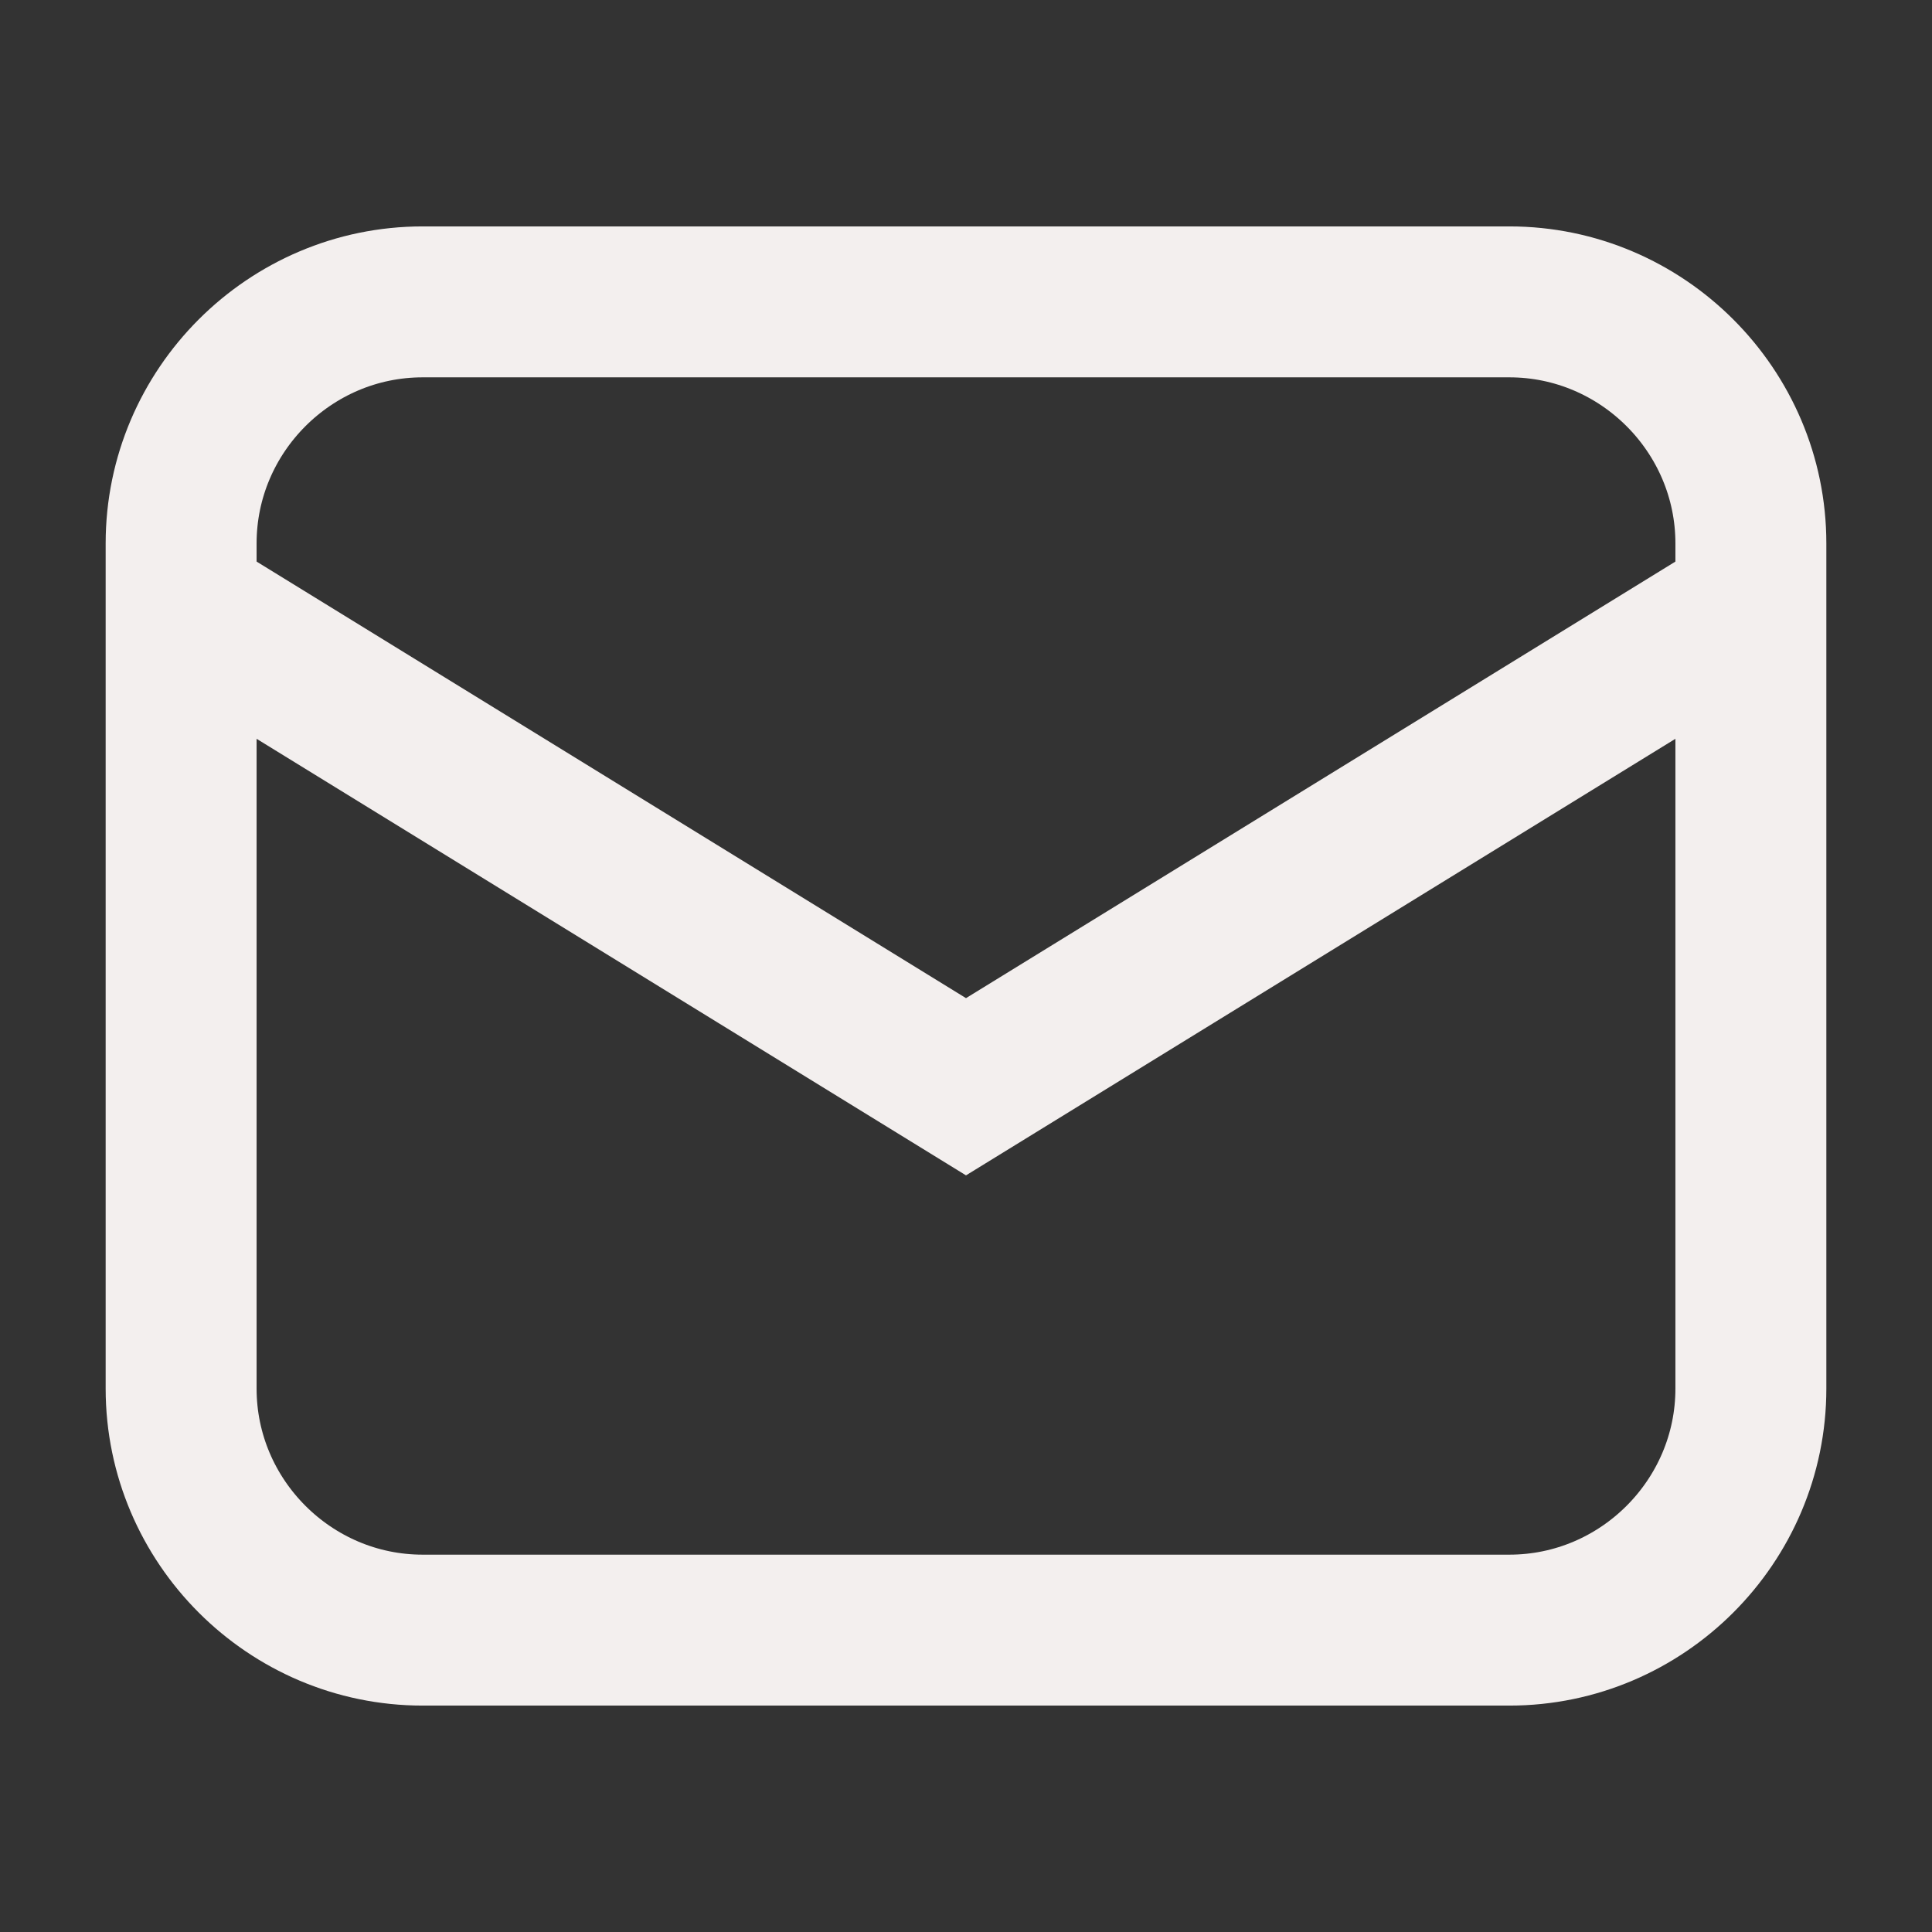 <?xml version="1.0" encoding="utf-8"?>
<!-- Generator: Adobe Illustrator 25.1.0, SVG Export Plug-In . SVG Version: 6.00 Build 0)  -->
<svg version="1.1" id="Icons" xmlns="http://www.w3.org/2000/svg" xmlns:xlink="http://www.w3.org/1999/xlink" x="0px" y="0px"
	 viewBox="0 0 32 32" style="enable-background:new 0 0 32 32;" xml:space="preserve">
<rect x="0" y="0" width="32" height="32" fill="#333333" stroke="none"/>
<style type="text/css">
	.st0{fill:none;stroke:#F3EFEE;stroke-width:2.5;stroke-miterlimit:10;}
</style>
<path class="st0" d="M25,27H7c-2.2,0-4-1.8-4-4V9c0-2.2,1.8-4,4-4h18c2.2,0,4,1.8,4,4v14C29,25.2,27.2,27,25,27z"/>
<polyline class="st0" points="3,10 16,18 29,10 "/>
</svg>
